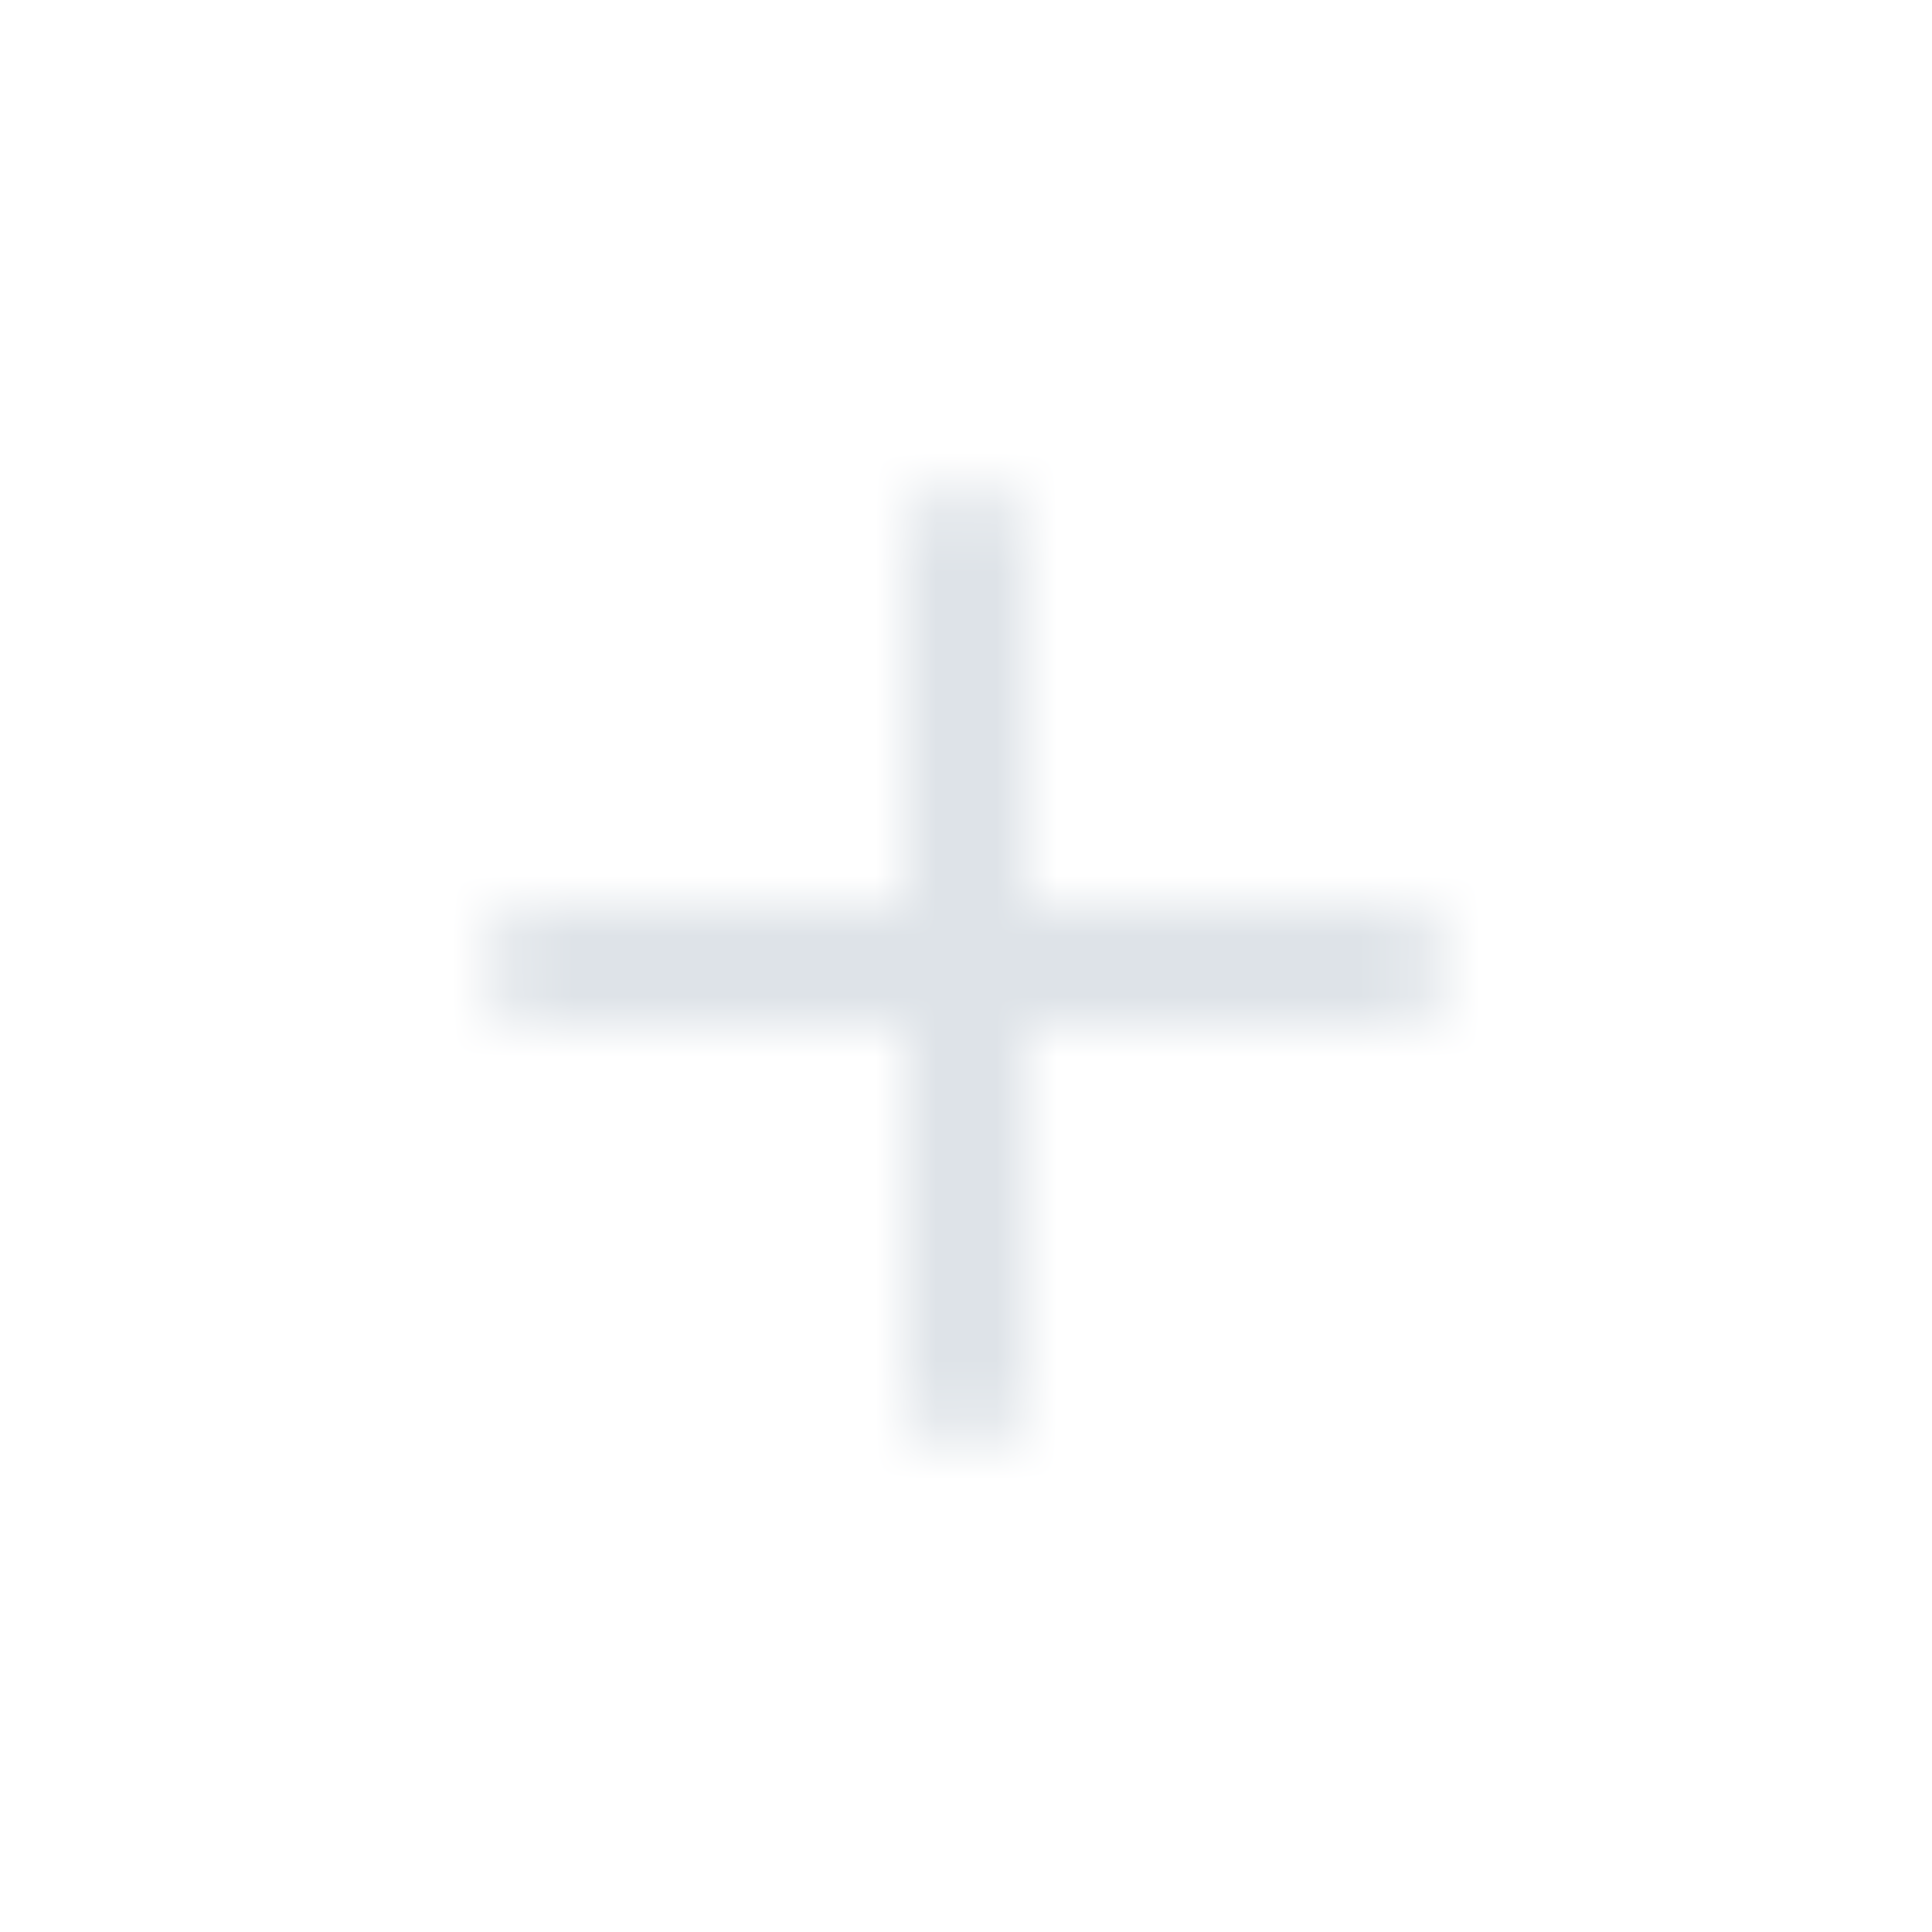 <?xml version="1.0" encoding="UTF-8"?>
<svg width="32px" height="32px" viewBox="0 0 32 32" version="1.1" xmlns="http://www.w3.org/2000/svg" xmlns:xlink="http://www.w3.org/1999/xlink">
    <!-- Generator: Sketch 51.1 (57501) - http://www.bohemiancoding.com/sketch -->
    <title>pages/1 monitor/map/zoom_in_inactive</title>
    <desc>Created with Sketch.</desc>
    <defs>
        <path d="M17,15 L23,15 C23.552,15 24,15.448 24,16 C24,16.552 23.552,17 23,17 L17,17 L17,23 C17,23.552 16.552,24 16,24 C15.448,24 15,23.552 15,23 L15,17 L9,17 C8.448,17 8,16.552 8,16 C8,15.448 8.448,15 9,15 L15,15 L15,9 C15,8.448 15.448,8 16,8 C16.552,8 17,8.448 17,9 L17,15 Z" id="path-1"></path>
    </defs>
    <g id="Guide" stroke="none" stroke-width="1" fill="none" fill-rule="evenodd">
        <g id="!2-icons" transform="translate(-1390, -178)">
            <g id="Group-170" transform="translate(1390, 178)">
                <g id="pages/1-monitor/map/zoom_in">
                    <rect id="Rectangle-3" x="0" y="0" width="32" height="32"></rect>
                    <mask id="mask-2" fill="white">
                        <use xlink:href="#path-1"></use>
                    </mask>
                    <g id="Combined-Shape"></g>
                    <g id="&amp;-color/gray_2" mask="url(#mask-2)" fill="#DEE3E8" fill-rule="evenodd">
                        <rect x="0" y="0" width="32" height="32"></rect>
                    </g>
                </g>
            </g>
        </g>
    </g>
</svg>